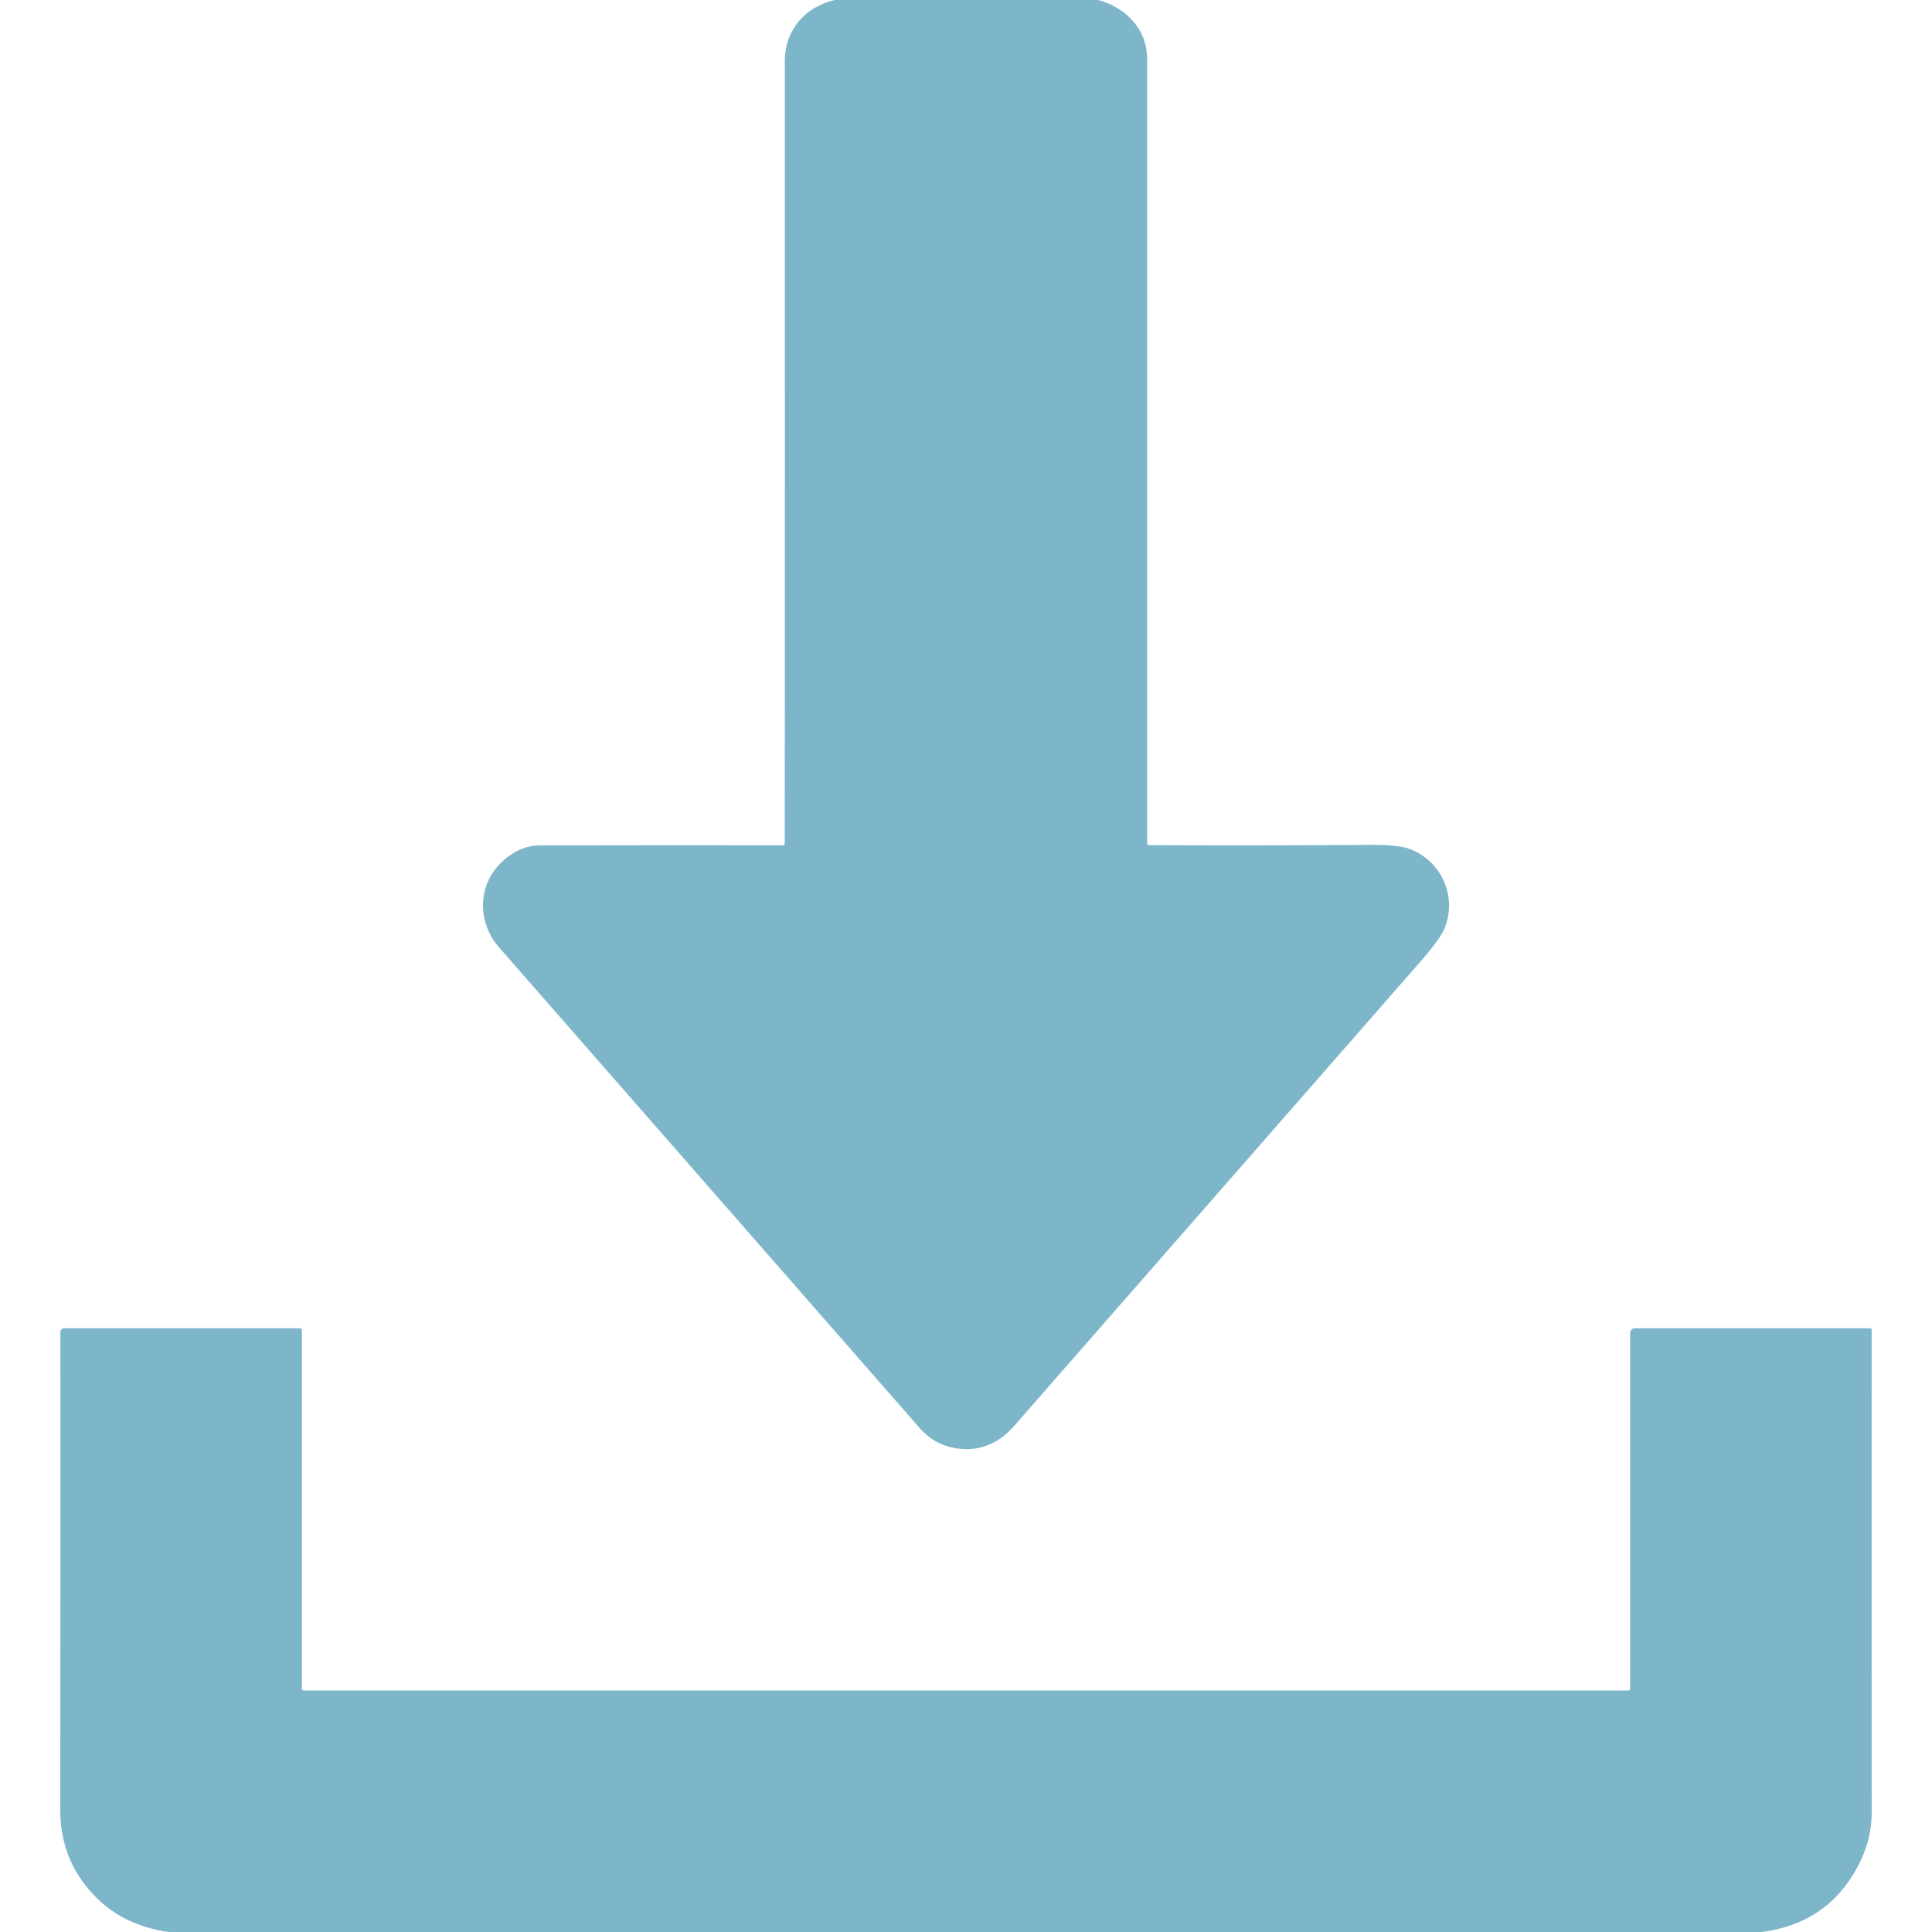 <svg fill="#AEE3FCFF" xmlns="http://www.w3.org/2000/svg" viewBox="0 0 512 512">
    <path fill="#7db6c9" d="M221.14 0h69.85C298.41 1.99 304 7.77 304 15.59v207.84q0 .53.53.54 29.12.14 58.86-.07 7.37-.05 10.4 1.15c8.29 3.28 12.39 12.56 9.09 20.87q-1.12 2.83-6.66 9.16-53.15 60.78-107.52 122.88c-3.49 3.99-8.07 6.36-13.38 6.06q-7.07-.4-11.56-5.53-54.62-62.4-111.55-127.48c-4.34-4.96-5.55-12.04-2.6-18.05 2.3-4.66 7.67-8.91 13.27-8.92q32.39-.08 64.54-.03.55.01.55-.55.08-102.87.02-206.88-.01-4.13 1.32-7.09 3.26-7.27 11.83-9.49Z"/><path fill="#7db6c9" d="M466.88 512H44.75q-15.32-2.11-23.57-14.41-3.09-4.61-4.37-10.18-.86-3.7-.85-8.32.08-64.63.04-126.04a1.05 1.04 90 0 1 1.04-1.05H79.5q.5 0 .5.5v95q0 .5.5.5h351q.5 0 .5-.5v-94.25a1.25 1.25 0 0 1 1.25-1.25h62.25q.51 0 .51.5-.03 62.69.01 127.76 0 6.73-2.97 12.92-7.91 16.45-26.17 18.82Z"/>
</svg>
